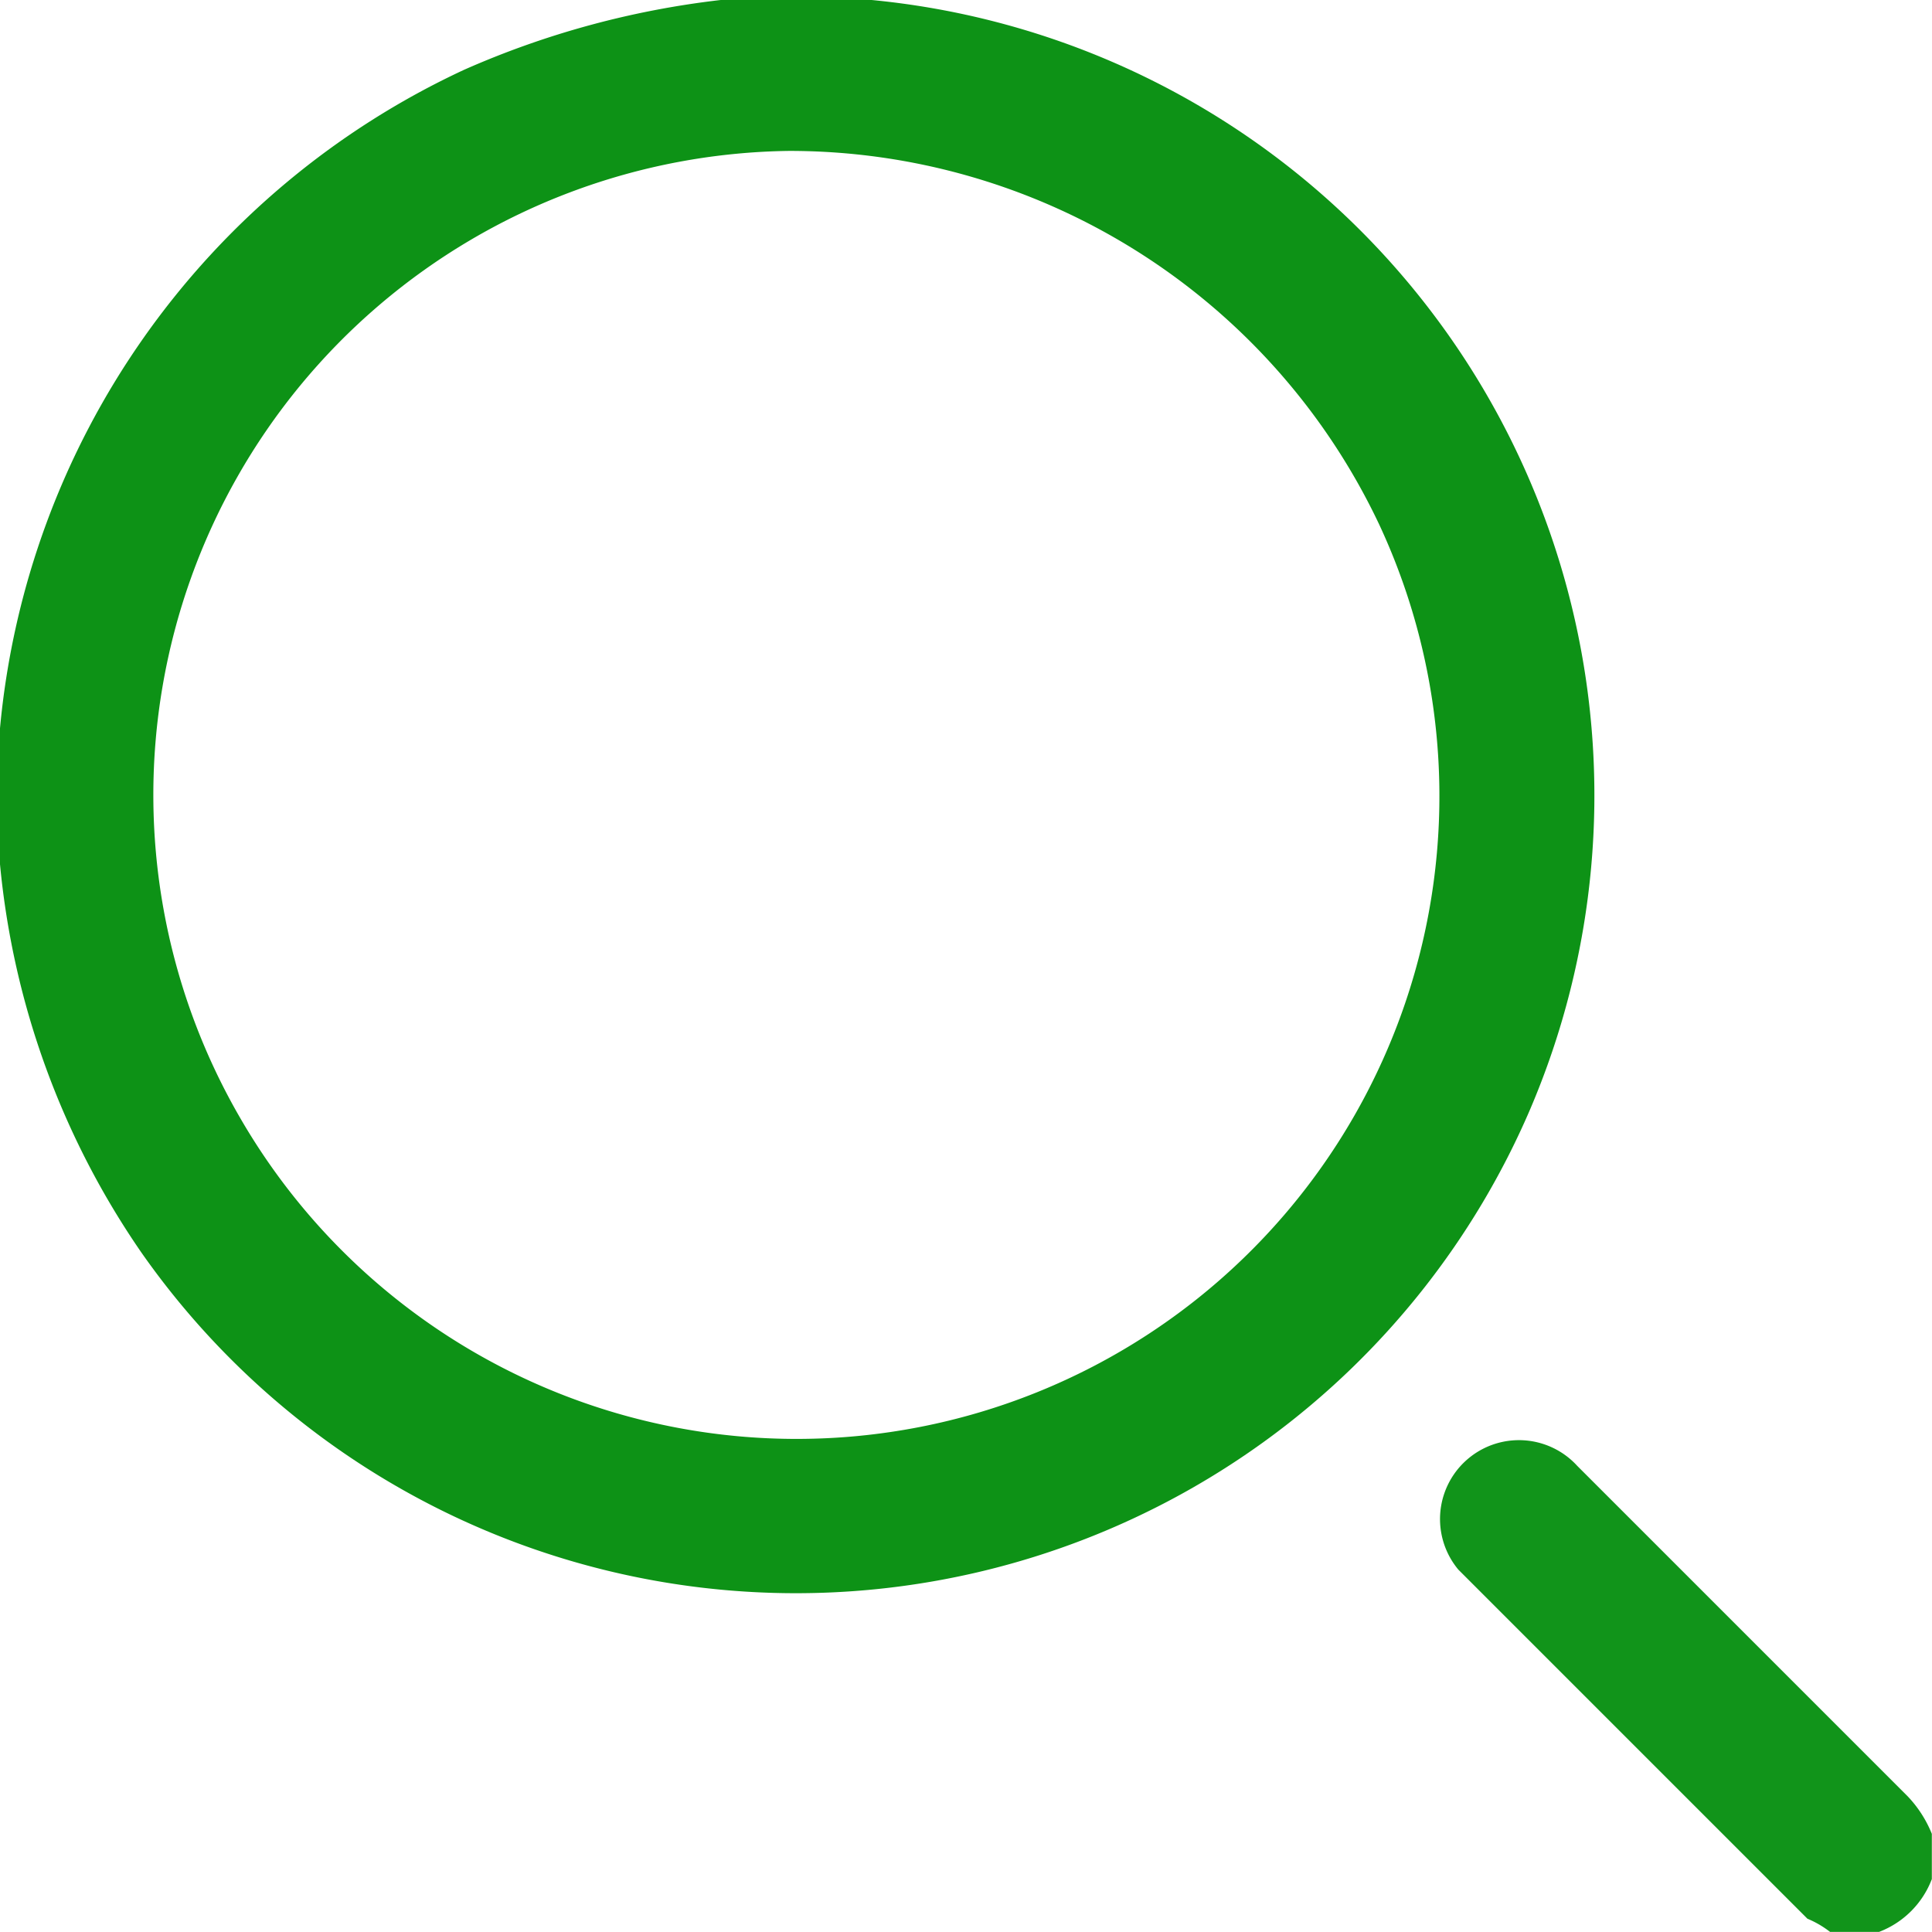 <svg xmlns="http://www.w3.org/2000/svg" width="23.696" height="23.696" viewBox="0 0 23.696 23.696">
  <g id="search_1_1_" data-name="search (1) (1)" transform="translate(0.5 0.5)">
    <g id="Group_1815" data-name="Group 1815" transform="translate(-0.5 -0.5)">
      <path id="Path_5612" data-name="Path 5612" d="M8.34-.5h1.851a9.8,9.8,0,0,1,8.076,13.606A9.8,9.8,0,0,1,1.236,14.865,10.04,10.04,0,0,1-.5,10.1V8.432A9.911,9.911,0,0,1,5.192.356,10.844,10.844,0,0,1,8.34-.5Zm.833,1.851a8,8,0,0,1,7.243,4.582A7.884,7.884,0,0,1,2.439,13.2,7.9,7.9,0,0,1,9.173,1.351Z" transform="translate(0.5 0.5)" fill="#078f10" fill-rule="evenodd" opacity="0.971"/>
    </g>
    <g id="Group_1816" data-name="Group 1816" transform="translate(17.183 17.184)">
      <path id="Path_5613" data-name="Path 5613" d="M387.6,386.412v.555a1.118,1.118,0,0,1-.648.648h-.6a1.208,1.208,0,0,0-.278-.162l-4.281-4.281a.968.968,0,0,1,1.458-1.273l4.05,4.05A1.46,1.46,0,0,1,387.6,386.412Z" transform="translate(-381.589 -381.604)" fill="#078f10" fill-rule="evenodd" opacity="0.955"/>
    </g>
  </g>
</svg>
